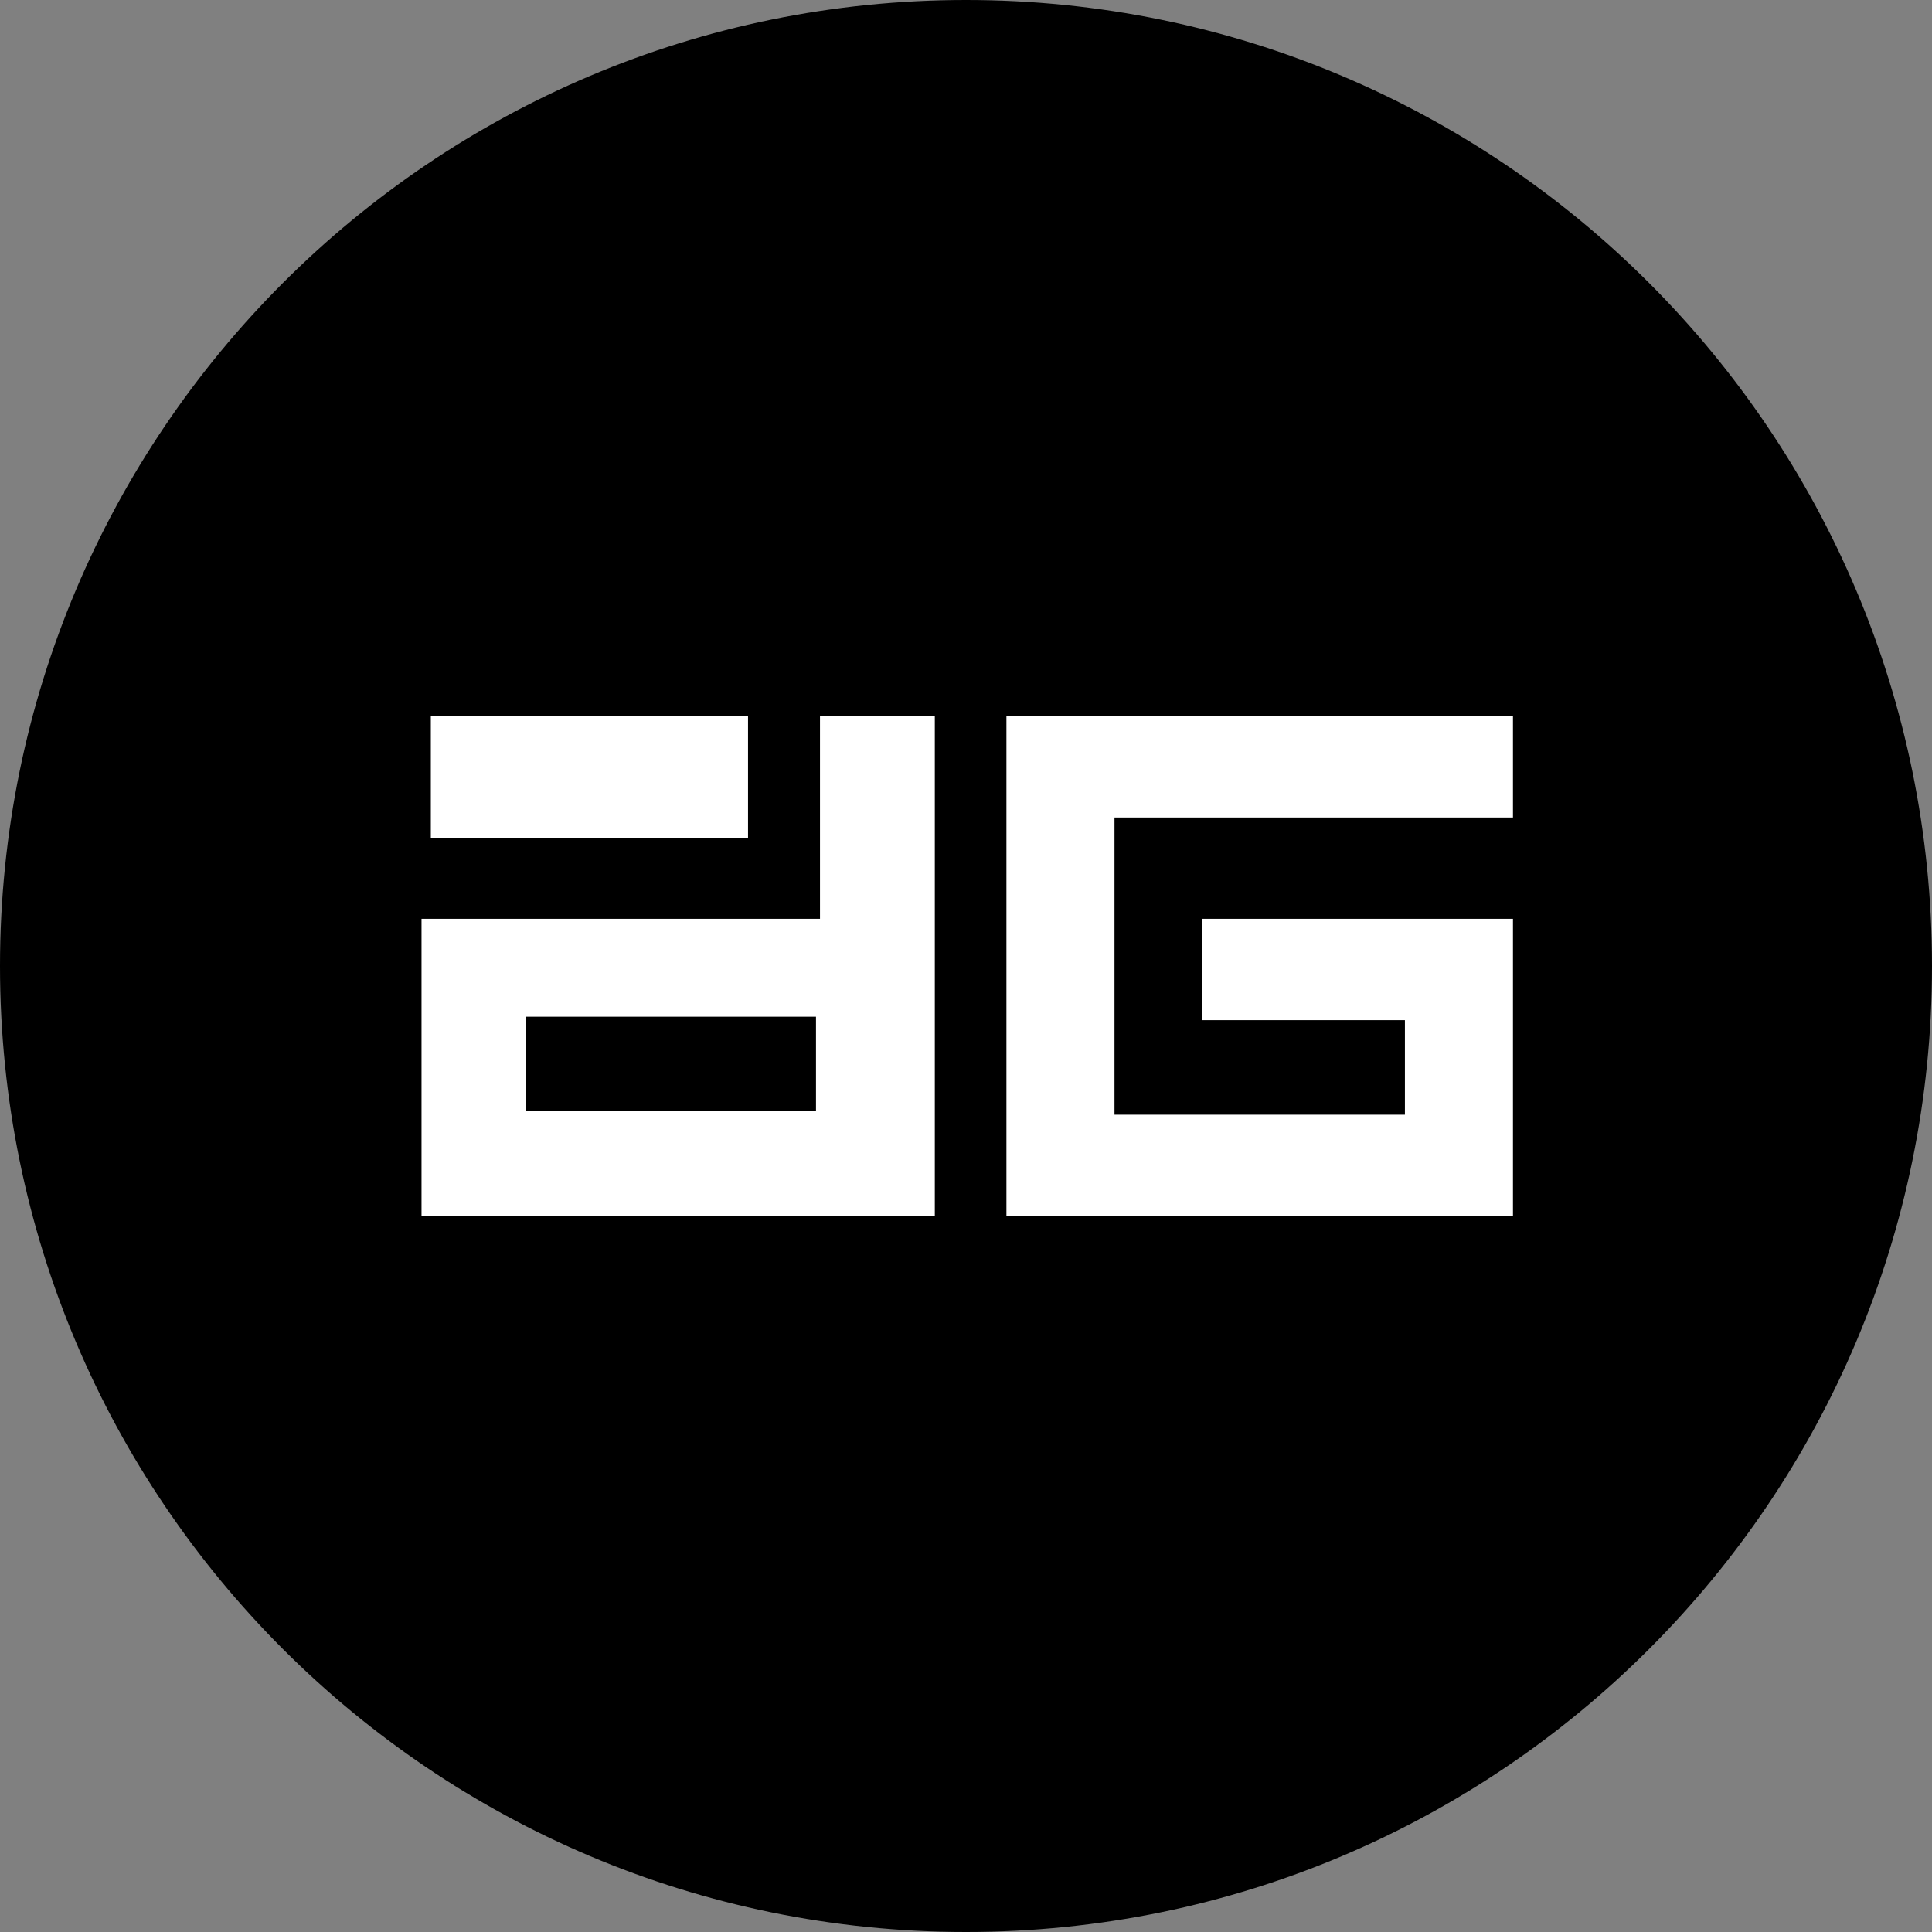 <svg xmlns="http://www.w3.org/2000/svg" width="28" height="28" viewBox="0 0 28 28">
  <rect x="0" y="0" width="28" height="28" fill="#808080" stroke="none"/>
  <g fill="none">
    <path fill="#000" d="M14,0 C6.268,0 0,6.268 0,14 C0,21.732 6.268,28 14,28 C21.732,28 28,21.732 28,14 C28,6.268 21.732,0 14,0 Z"/>
    <path fill="#FFF" d="M6.109,13.316 L11.884,13.316 L11.884,10.38 L13.548,10.38 L13.548,17.623 L6.109,17.623 L6.109,13.316 Z M7.617,14.735 L7.617,16.105 L11.826,16.105 L11.826,14.735 L7.617,14.735 Z"/>
    <polygon fill="#FFF" points="6.244 10.38 10.841 10.38 10.841 12.145 6.244 12.145"/>
    <polygon fill="#FFF" points="14.586 10.38 21.927 10.38 21.927 11.848 16.152 11.848 16.152 16.155 20.361 16.155 20.361 14.785 17.425 14.785 17.425 13.316 21.927 13.316 21.927 17.623 14.586 17.623"/>
  </g>
</svg>
